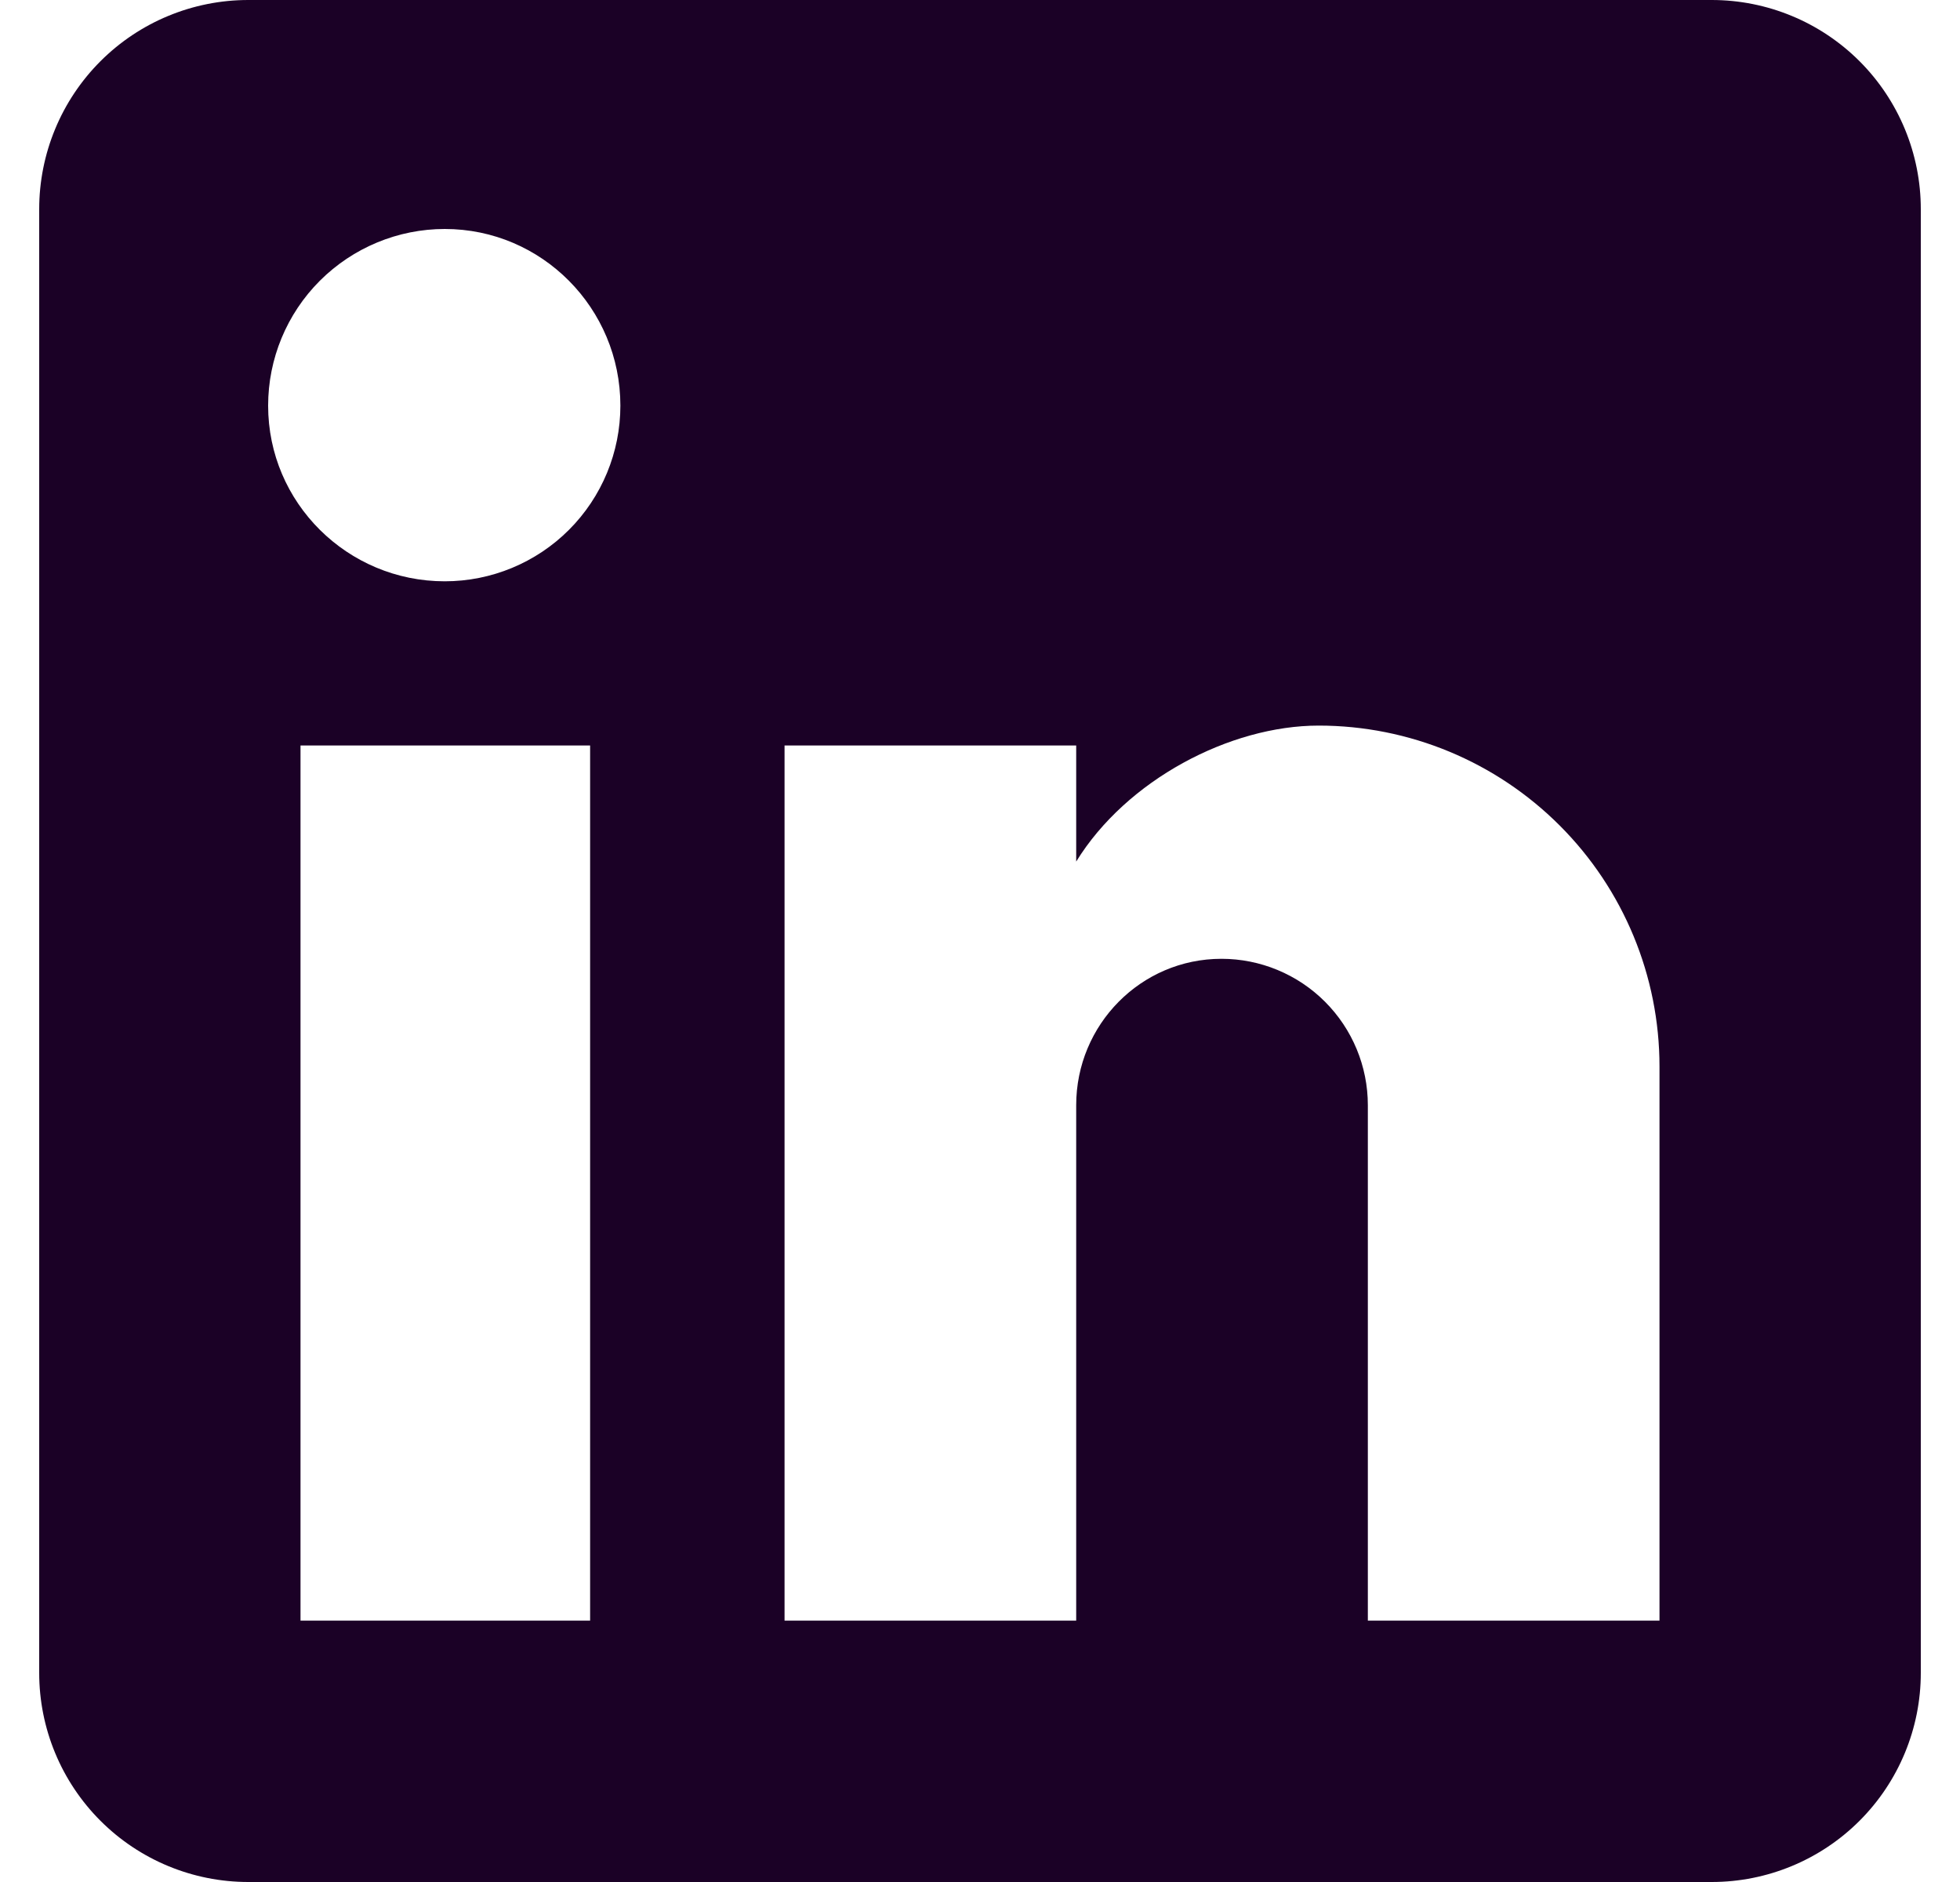 <svg width="25" height="24" viewBox="0 0 25 24" fill="none" xmlns="http://www.w3.org/2000/svg">
<path d="M21.833 0C22.541 0 23.219 0.281 23.719 0.781C24.219 1.281 24.5 1.96 24.5 2.667V21.334C24.5 22.041 24.219 22.719 23.719 23.219C23.219 23.719 22.541 24 21.833 24H3.167C2.459 24 1.781 23.719 1.281 23.219C0.781 22.719 0.5 22.041 0.5 21.334V2.667C0.5 1.96 0.781 1.281 1.281 0.781C1.781 0.281 2.459 0 3.167 0H21.833ZM21.167 20.667V13.6C21.167 12.447 20.709 11.342 19.894 10.527C19.078 9.711 17.973 9.253 16.82 9.253C15.687 9.253 14.367 9.947 13.727 10.987V9.507H10.007V20.667H13.727V14.094C13.727 13.067 14.553 12.227 15.58 12.227C16.075 12.227 16.55 12.424 16.9 12.774C17.25 13.124 17.447 13.598 17.447 14.094V20.667H21.167ZM5.673 7.413C6.267 7.413 6.837 7.177 7.257 6.757C7.677 6.337 7.913 5.768 7.913 5.173C7.913 3.933 6.913 2.92 5.673 2.92C5.076 2.92 4.503 3.158 4.08 3.58C3.657 4.003 3.42 4.576 3.42 5.173C3.42 6.413 4.433 7.413 5.673 7.413ZM7.527 20.667V9.507H3.833V20.667H7.527Z" fill="#1B0126"/>
</svg>
